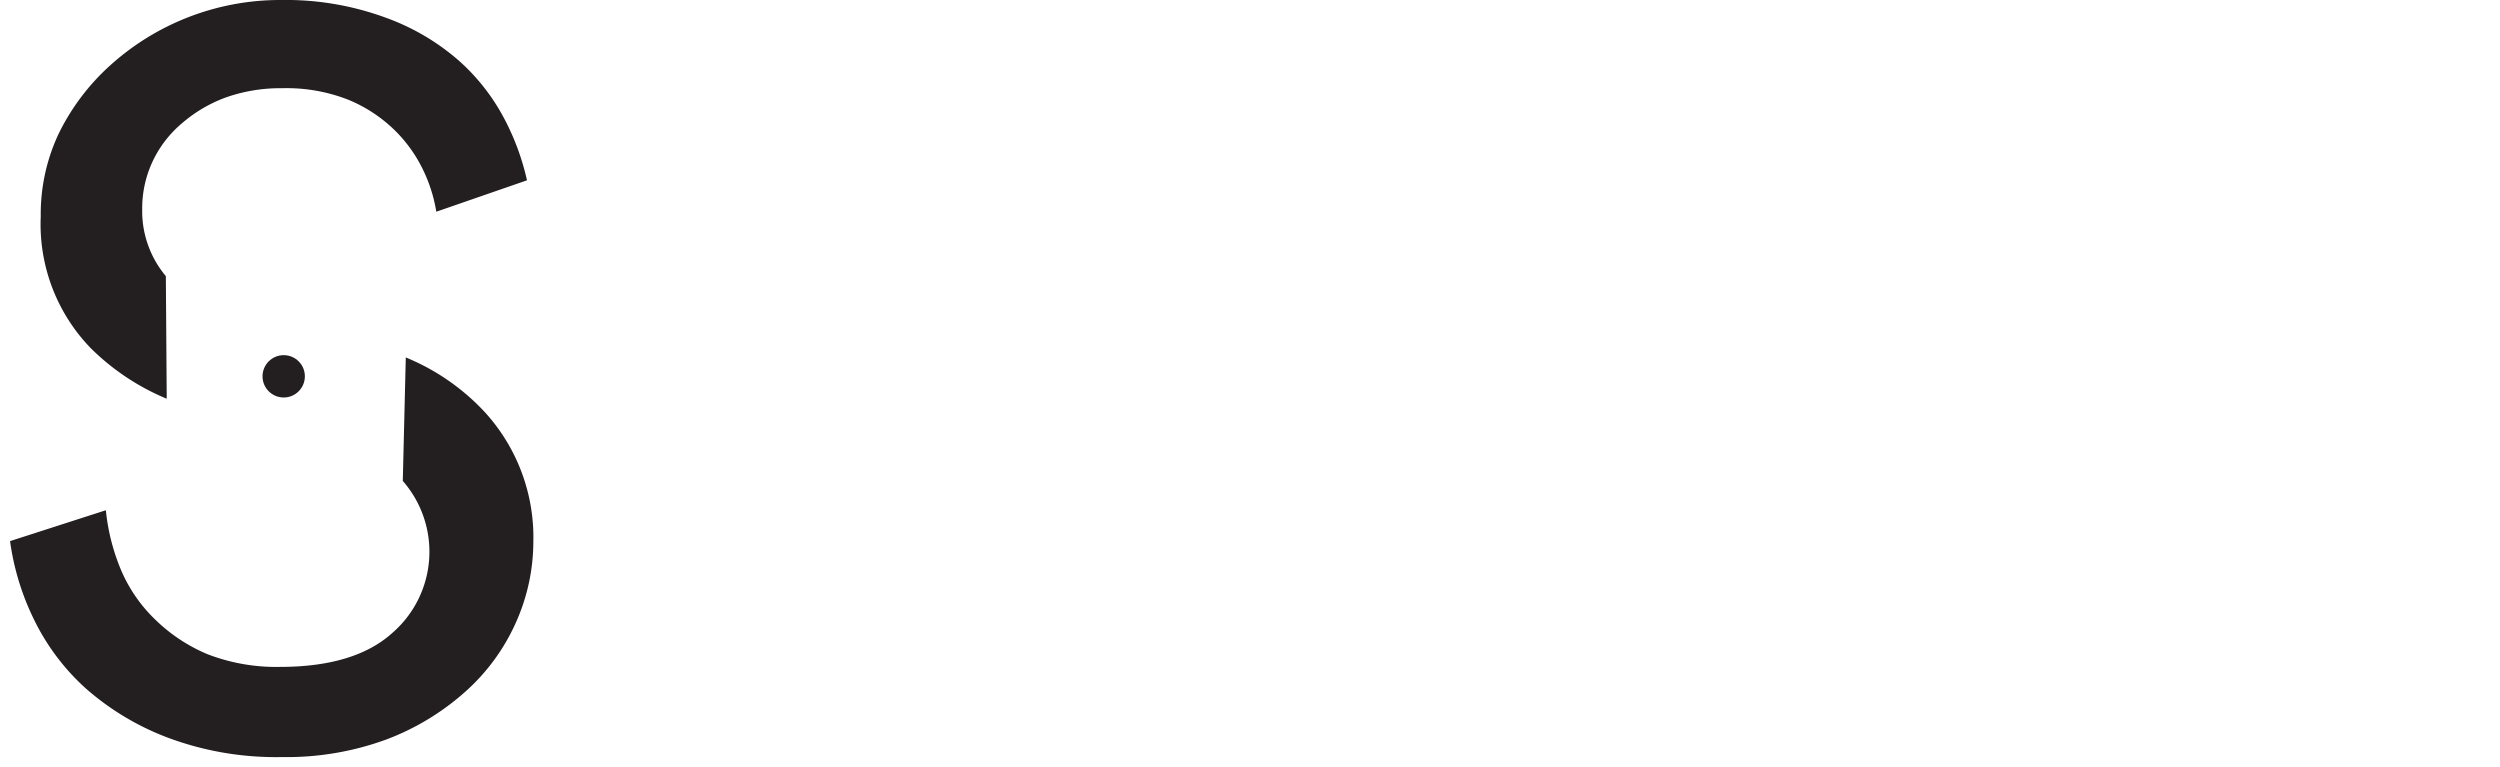 <svg xmlns="http://www.w3.org/2000/svg" viewBox="0 0 141.7 43.5"><defs><style>.a{fill:#231f20;}</style></defs><title>s</title><path class="a" d="M9.45,22.6a13.4,13.4,0,0,1-4.32-2.88,10.09,10.09,0,0,1-2.82-7.46,10.68,10.68,0,0,1,1-4.65A12.72,12.72,0,0,1,6.23,3.72,14.37,14.37,0,0,1,15.91,0a16.45,16.45,0,0,1,5.95,1A13,13,0,0,1,26,3.43a11.65,11.65,0,0,1,2.59,3.31,14,14,0,0,1,1.28,3.48L24.73,12A8.6,8.6,0,0,0,24,9.67a8,8,0,0,0-1.63-2.29,8.29,8.29,0,0,0-2.61-1.72A9.58,9.58,0,0,0,16,5a9.28,9.28,0,0,0-3.19.52A8,8,0,0,0,10.3,7,6.34,6.34,0,0,0,8.65,9.15a6.27,6.27,0,0,0-.59,2.7,5.73,5.73,0,0,0,1.34,3.8M23,20.26a12.65,12.65,0,0,1,4.47,3.09,10.52,10.52,0,0,1,2.76,7.37,11.24,11.24,0,0,1-1,4.59,11.52,11.52,0,0,1-2.85,3.89,14.25,14.25,0,0,1-4.47,2.71,16.42,16.42,0,0,1-5.93,1,17.5,17.5,0,0,1-6.47-1.1A15.1,15.1,0,0,1,4.84,39a12.78,12.78,0,0,1-2.93-3.92A14.53,14.53,0,0,1,.57,30.67L6,28.92a11.79,11.79,0,0,0,.84,3.34,8.51,8.51,0,0,0,1.92,2.82,9.47,9.47,0,0,0,3,2,10.83,10.83,0,0,0,4.1.72q4.23,0,6.36-1.91a6.09,6.09,0,0,0,.61-8.63"/><circle class="a" cx="16.08" cy="21.33" r="1.2"/></svg>